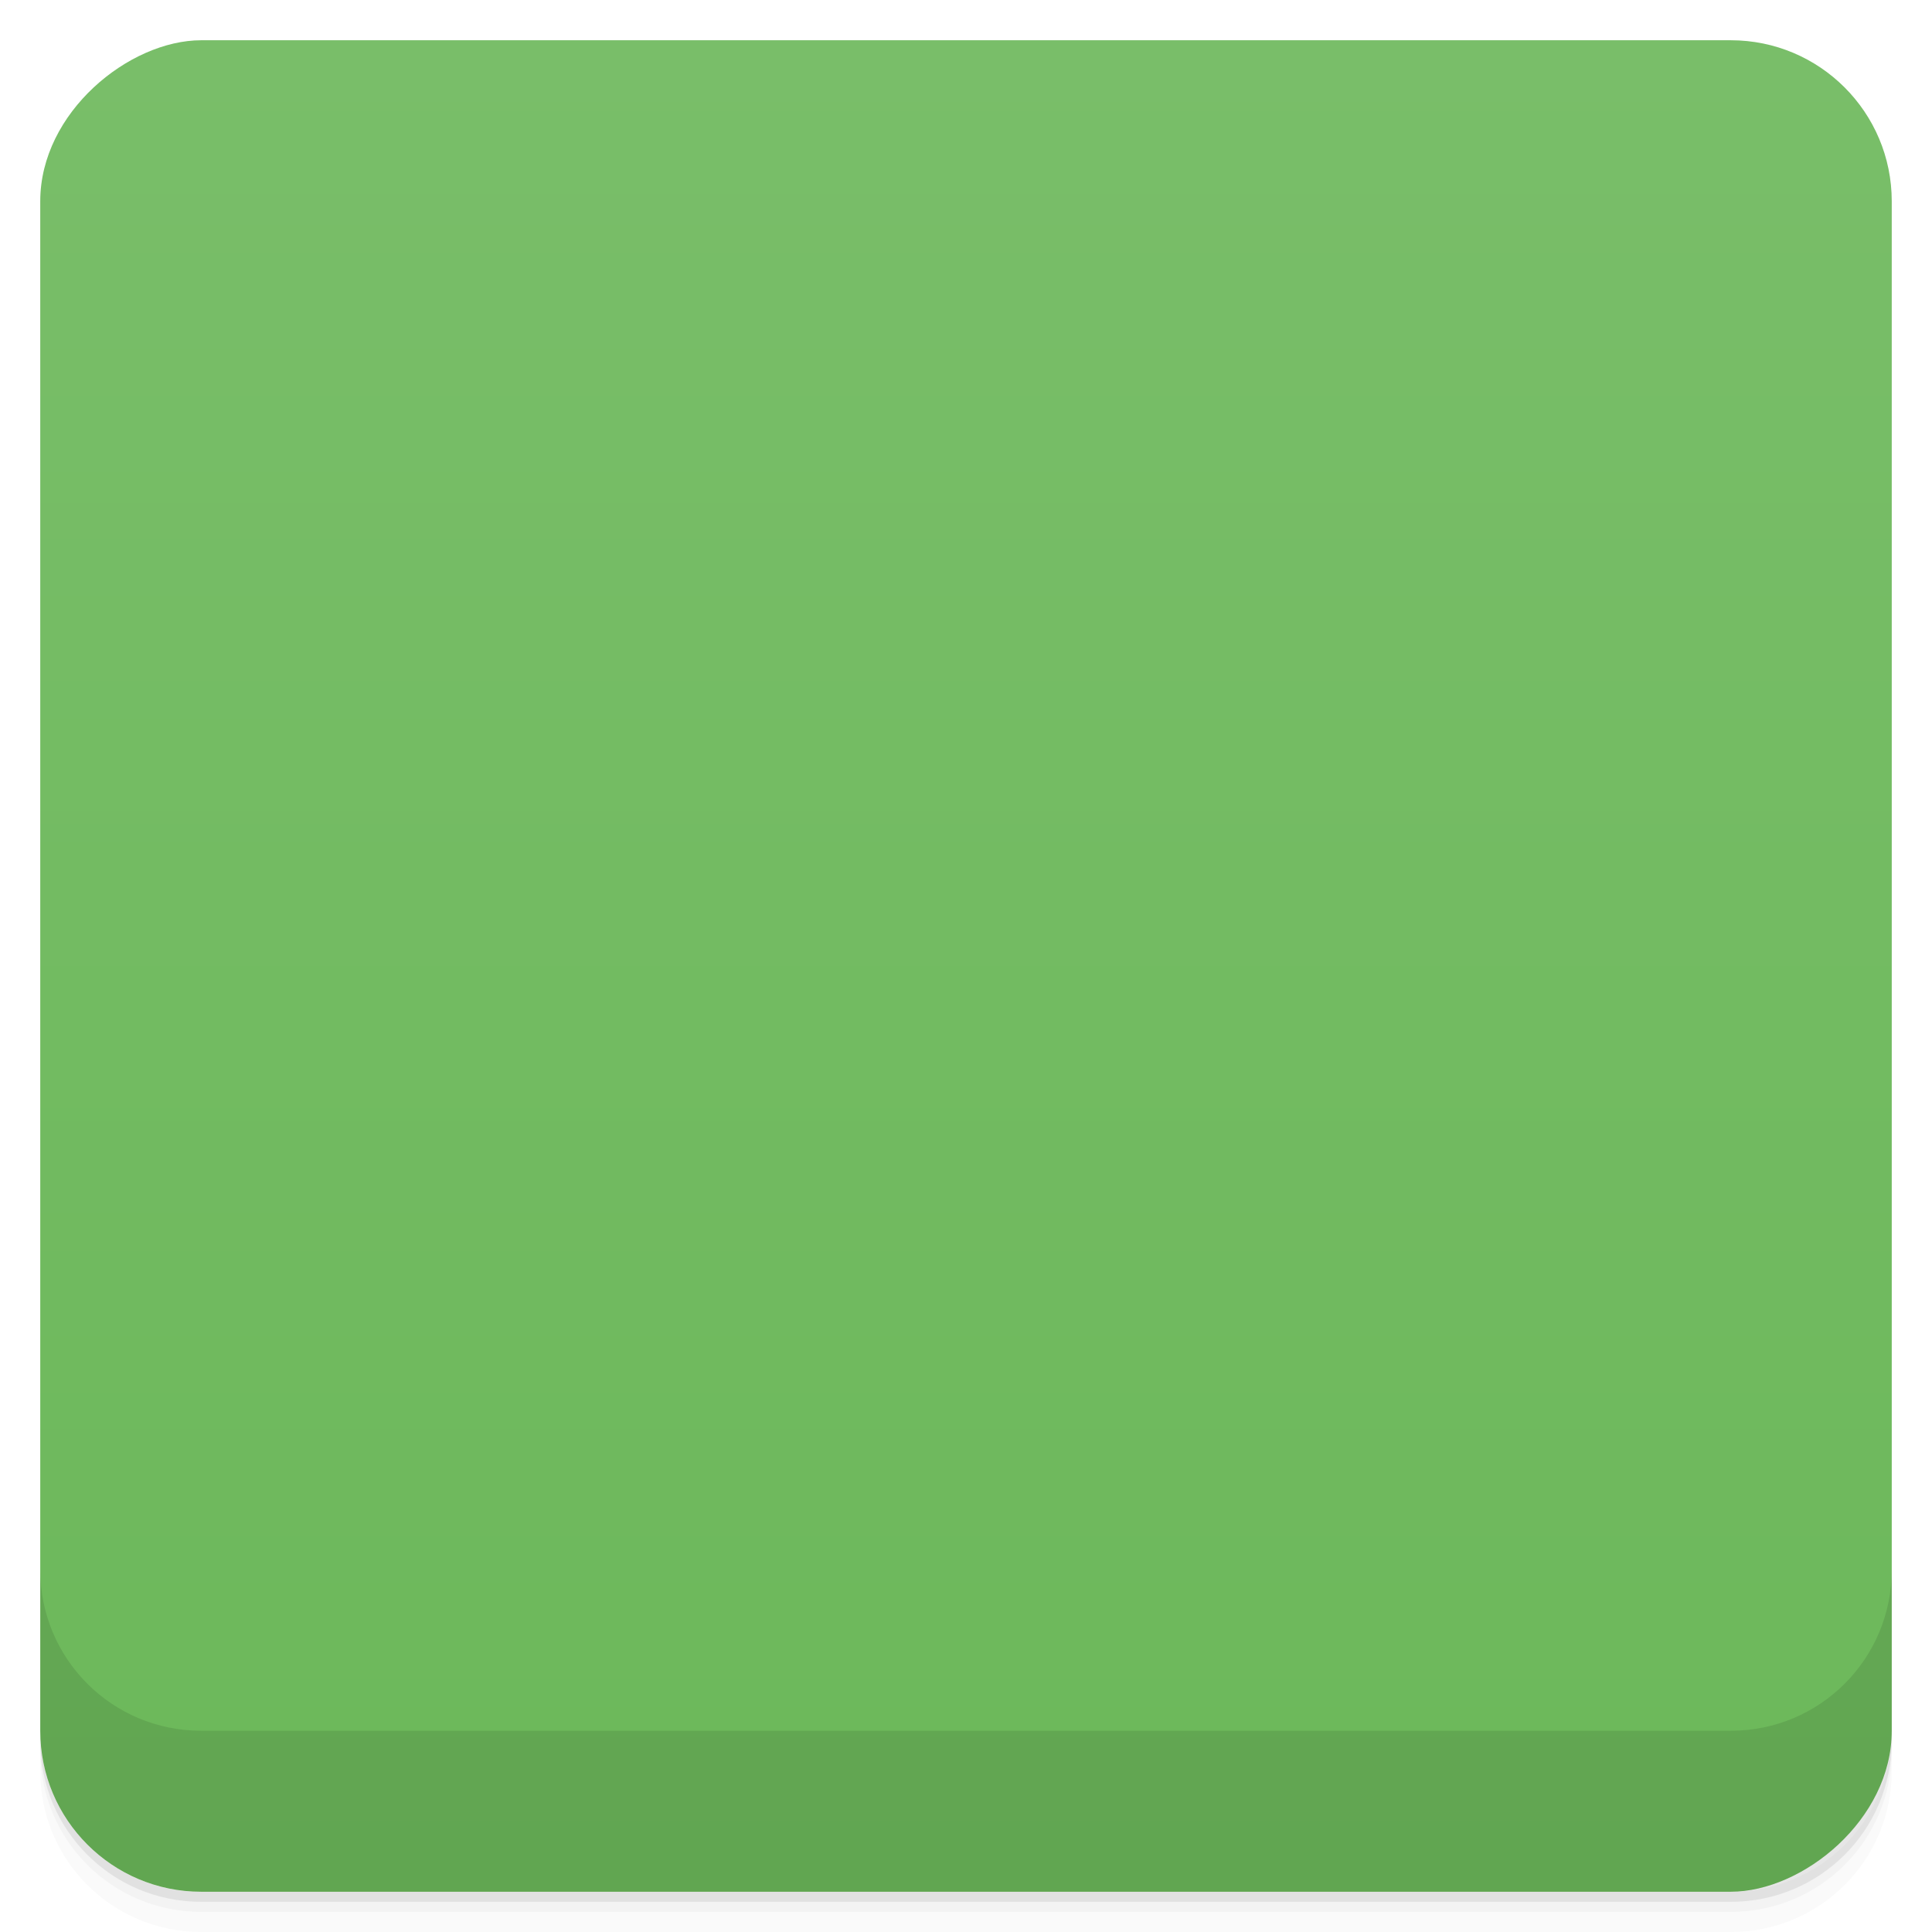 <svg xmlns="http://www.w3.org/2000/svg" viewBox="0 0 48 48">
 <defs>
  <linearGradient x2="47" gradientTransform="matrix(1 0 0 1 -48 0.002)" id="linearGradient3764" x1="1" gradientUnits="userSpaceOnUse">
   <stop style="stop-color:#6cb85a;stop-opacity:1"/>
   <stop style="stop-color:#79be69;stop-opacity:1" offset="1"/>
  </linearGradient>
 </defs>
 <g>
  <path style="opacity:0.02" d="m 1 43 l 0 0.25 c 0 2.216 1.784 4 4 4 l 38 0 c 2.216 0 4 -1.784 4 -4 l 0 -0.25 c 0 2.216 -1.784 4 -4 4 l -38 0 c -2.216 0 -4 -1.784 -4 -4 z m 0 0.5 l 0 0.5 c 0 2.216 1.784 4 4 4 l 38 0 c 2.216 0 4 -1.784 4 -4 l 0 -0.5 c 0 2.216 -1.784 4 -4 4 l -38 0 c -2.216 0 -4 -1.784 -4 -4 z"/>
  <path style="opacity:0.05" d="m 1 43.25 l 0 0.25 c 0 2.216 1.784 4 4 4 l 38 0 c 2.216 0 4 -1.784 4 -4 l 0 -0.25 c 0 2.216 -1.784 4 -4 4 l -38 0 c -2.216 0 -4 -1.784 -4 -4 z"/>
  <path style="opacity:0.1" d="m 1 43 l 0 0.25 c 0 2.216 1.784 4 4 4 l 38 0 c 2.216 0 4 -1.784 4 -4 l 0 -0.25 c 0 2.216 -1.784 4 -4 4 l -38 0 c -2.216 0 -4 -1.784 -4 -4 z"/>
 </g>
 <rect width="46" style="fill:url(#linearGradient3764);fill-opacity:1" rx="4" height="46" x="-47" y="1" transform="matrix(0 -1 1 0 0 0)"/>
 <g>
  <g transform="matrix(1 0 0 1 0 -1004.36)">
   <path style="opacity:0.1" d="m 1 1043.36 0 4 c 0 2.216 1.784 4 4 4 l 38 0 c 2.216 0 4 -1.784 4 -4 l 0 -4 c 0 2.216 -1.784 4 -4 4 l -38 0 c -2.216 0 -4 -1.784 -4 -4 z"/>
  </g>
 </g>
</svg>